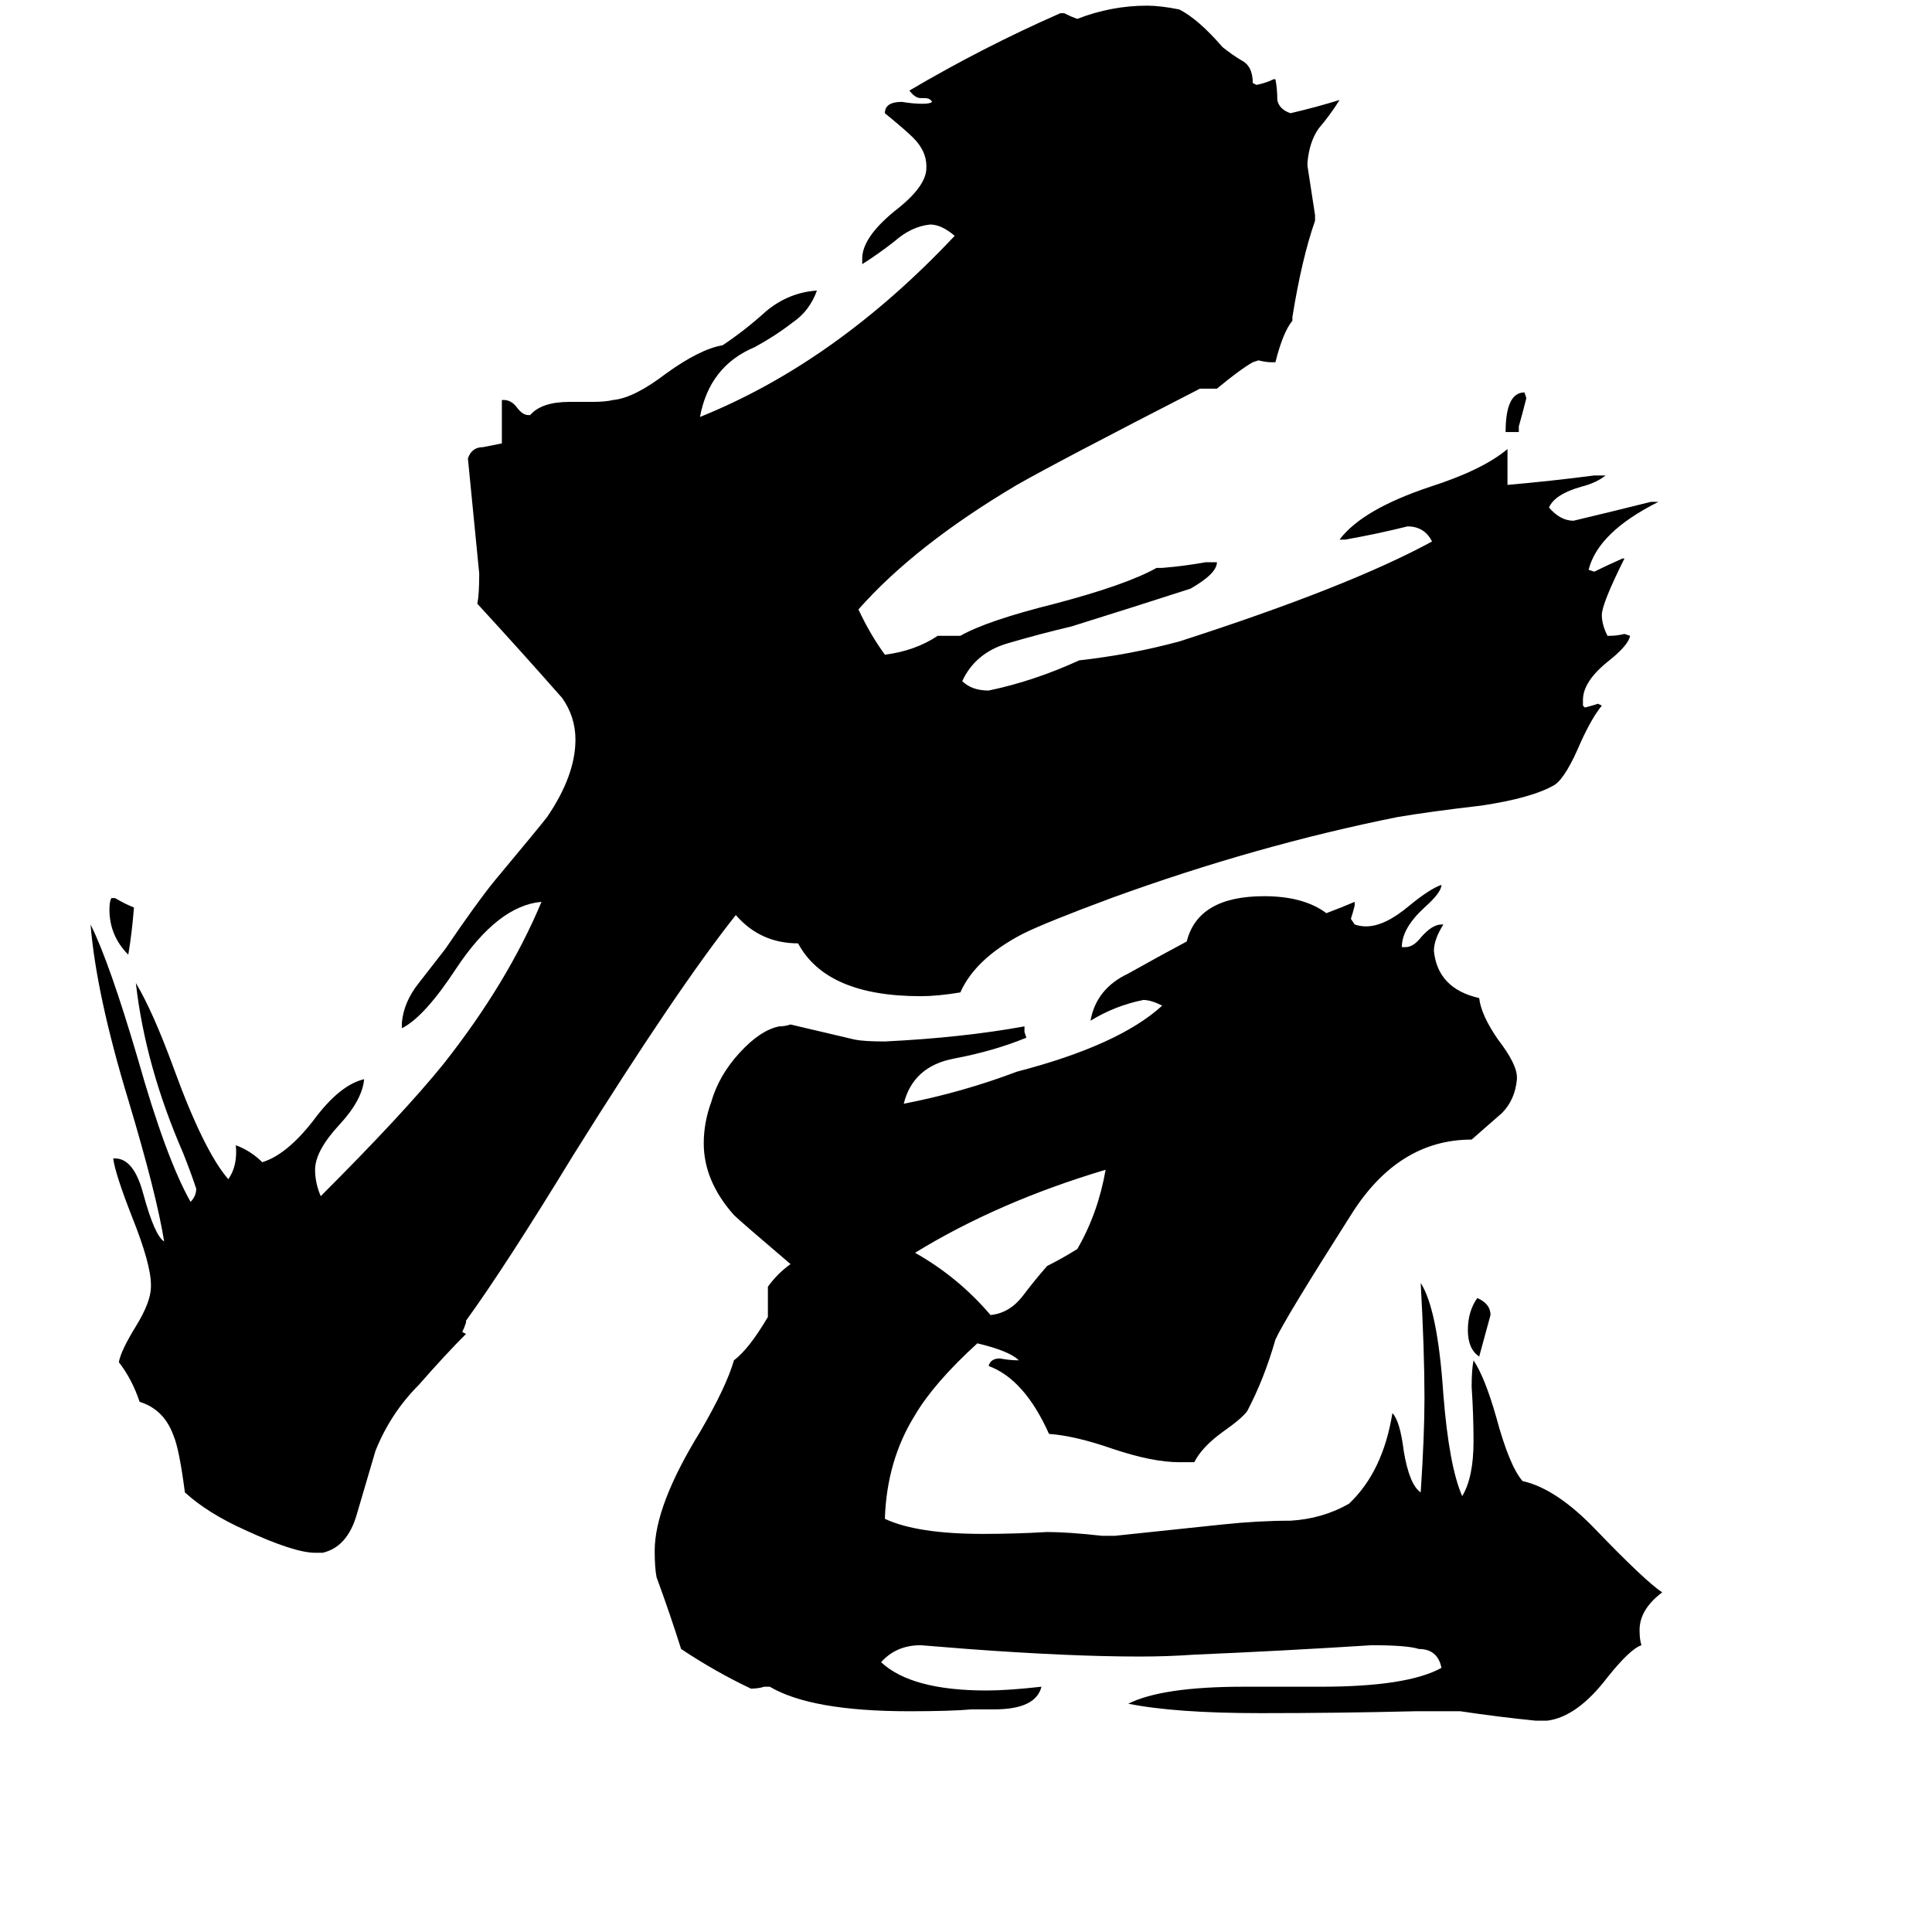 <svg xmlns="http://www.w3.org/2000/svg" viewBox="0 -800 1024 1024">
	<path fill="#000000" d="M805 -571H798Q798 -592 808 -592L809 -589Q807 -581 805 -574ZM784 -81Q778 -85 778 -95Q778 -105 783 -112Q790 -109 790 -103Q787 -92 784 -81ZM59 -324H61Q66 -321 71 -319Q70 -306 68 -294Q58 -304 58 -318Q58 -322 59 -324ZM586 -180Q529 -163 485 -136Q508 -123 525 -103Q535 -104 542 -113Q548 -121 555 -129Q563 -133 571 -138Q582 -157 586 -180ZM820 112H814Q794 110 774 107H750Q709 108 668 108Q623 108 598 103Q616 94 659 94H700Q746 94 764 84Q762 74 752 74Q746 72 727 72Q680 75 633 77Q619 78 604 78Q567 78 513 74Q501 73 488 72Q475 72 467 81Q483 96 523 96Q534 96 552 94Q549 106 527 106H515Q504 107 482 107Q430 107 408 94H405Q402 95 398 95Q379 86 361 74Q355 55 348 36Q347 31 347 22Q347 -2 371 -41Q385 -65 389 -79Q397 -85 407 -102V-118Q412 -125 419 -130Q392 -153 389 -156Q373 -174 373 -194Q373 -205 377 -216Q381 -230 392 -242Q403 -254 413 -256Q416 -256 419 -257Q436 -253 453 -249Q458 -248 469 -248Q510 -250 543 -256V-253L544 -250Q527 -243 506 -239Q484 -235 479 -215Q510 -221 539 -232Q593 -246 616 -267Q610 -270 606 -270Q591 -267 578 -259Q581 -276 598 -284Q614 -293 629 -301Q635 -325 670 -325Q691 -325 703 -316Q711 -319 718 -322V-320Q717 -316 716 -313L718 -310Q721 -309 724 -309Q734 -309 747 -320Q758 -329 764 -331Q764 -327 755 -319Q743 -308 743 -298H745Q749 -298 753 -303Q759 -310 764 -310H765Q760 -302 760 -296Q762 -276 784 -271Q785 -262 794 -249Q804 -236 804 -229V-228Q803 -217 796 -210Q788 -203 780 -196Q741 -196 716 -156Q681 -101 676 -90Q670 -69 661 -52Q658 -48 648 -41Q637 -33 633 -25H625Q611 -25 590 -32Q570 -39 556 -40Q543 -69 524 -76Q525 -80 530 -80Q535 -79 540 -79Q535 -84 518 -88Q495 -67 485 -50Q470 -26 469 5Q486 13 521 13Q538 13 555 12Q566 12 584 14H591Q620 11 648 8Q667 6 684 6Q701 5 715 -3Q733 -20 738 -51Q742 -47 744 -31Q747 -13 753 -9Q755 -39 755 -59Q755 -84 753 -120Q762 -106 765 -61Q768 -23 775 -7Q781 -17 781 -36Q781 -50 780 -65Q780 -74 781 -79Q787 -70 793 -49Q800 -23 807 -15Q825 -11 846 11Q872 38 881 44Q869 53 869 64Q869 69 870 72Q864 74 852 89Q836 110 820 112ZM839 -429V-426L840 -425Q844 -426 847 -427L849 -426Q844 -420 838 -407Q830 -388 824 -384Q812 -377 785 -373Q759 -370 741 -367Q666 -352 589 -324Q554 -311 542 -305Q517 -292 509 -274Q497 -272 488 -272Q438 -272 423 -300Q403 -300 390 -315Q359 -276 304 -188Q268 -129 247 -100V-99Q246 -96 245 -94L247 -93Q236 -82 222 -66Q207 -51 199 -31Q194 -14 189 3Q184 20 171 23H167Q156 23 130 11Q110 2 98 -9Q95 -32 92 -39Q87 -53 74 -57Q70 -69 63 -78Q64 -84 72 -97Q80 -110 80 -118V-119Q80 -130 70 -155Q61 -178 60 -186H61Q71 -186 76 -167Q82 -145 87 -142Q83 -167 68 -217Q51 -273 48 -310Q58 -290 73 -239Q88 -186 101 -163Q104 -166 104 -170Q101 -179 97 -189Q77 -235 72 -279Q81 -264 92 -234Q108 -190 121 -175Q126 -182 125 -193Q133 -190 139 -184Q152 -188 166 -206Q180 -225 193 -228Q192 -217 180 -204Q167 -190 167 -180Q167 -173 170 -166Q214 -210 235 -236Q269 -279 287 -322Q264 -320 242 -287Q225 -261 213 -255V-258Q214 -269 222 -279Q229 -288 236 -297Q253 -322 262 -333Q287 -363 290 -367Q305 -389 305 -408Q305 -420 298 -430Q276 -455 253 -480Q254 -485 254 -496Q251 -526 248 -557Q250 -563 256 -563Q261 -564 266 -565V-588H267Q271 -588 274 -584Q277 -580 280 -580H281Q287 -587 302 -587H314Q321 -587 325 -588Q336 -589 353 -602Q371 -615 383 -617Q395 -625 406 -635Q418 -645 433 -646Q429 -635 420 -629Q411 -622 400 -616Q376 -606 371 -579Q443 -608 506 -675Q499 -681 493 -681Q483 -680 474 -672Q465 -665 457 -660V-663Q457 -674 474 -688Q491 -701 491 -711V-712Q491 -720 484 -727Q480 -731 469 -740Q469 -746 478 -746Q484 -745 489 -745Q493 -745 494 -746Q493 -748 490 -748H488Q485 -748 482 -752Q521 -775 562 -793H564Q568 -791 571 -790Q589 -797 608 -797Q615 -797 625 -795Q635 -790 648 -775Q653 -771 658 -768Q664 -765 664 -756L666 -755Q671 -756 675 -758H676Q677 -753 677 -747Q678 -742 684 -740Q697 -743 710 -747Q705 -739 699 -732Q694 -725 693 -714V-712Q695 -699 697 -686V-683Q690 -663 685 -632V-630Q680 -624 676 -608H674Q671 -608 667 -609L664 -608Q657 -604 645 -594H636Q560 -555 539 -543Q485 -511 455 -477Q461 -464 469 -453Q485 -455 497 -463H509Q523 -471 559 -480Q597 -490 613 -499H616Q628 -500 639 -502H645Q645 -496 631 -488Q600 -478 568 -468Q551 -464 534 -459Q517 -454 510 -439Q515 -434 524 -434Q548 -439 572 -450Q599 -453 625 -460Q715 -489 759 -513Q755 -521 746 -521Q730 -517 713 -514H710Q722 -530 758 -542Q786 -551 799 -562V-543Q822 -545 845 -548H851Q846 -544 838 -542Q824 -538 821 -531Q827 -524 834 -524Q855 -529 875 -534H879Q847 -518 842 -498L845 -497Q851 -500 860 -504H861Q849 -480 849 -474Q849 -469 852 -463H853Q857 -463 861 -464L864 -463Q863 -458 853 -450Q839 -439 839 -429Z"/>
</svg>